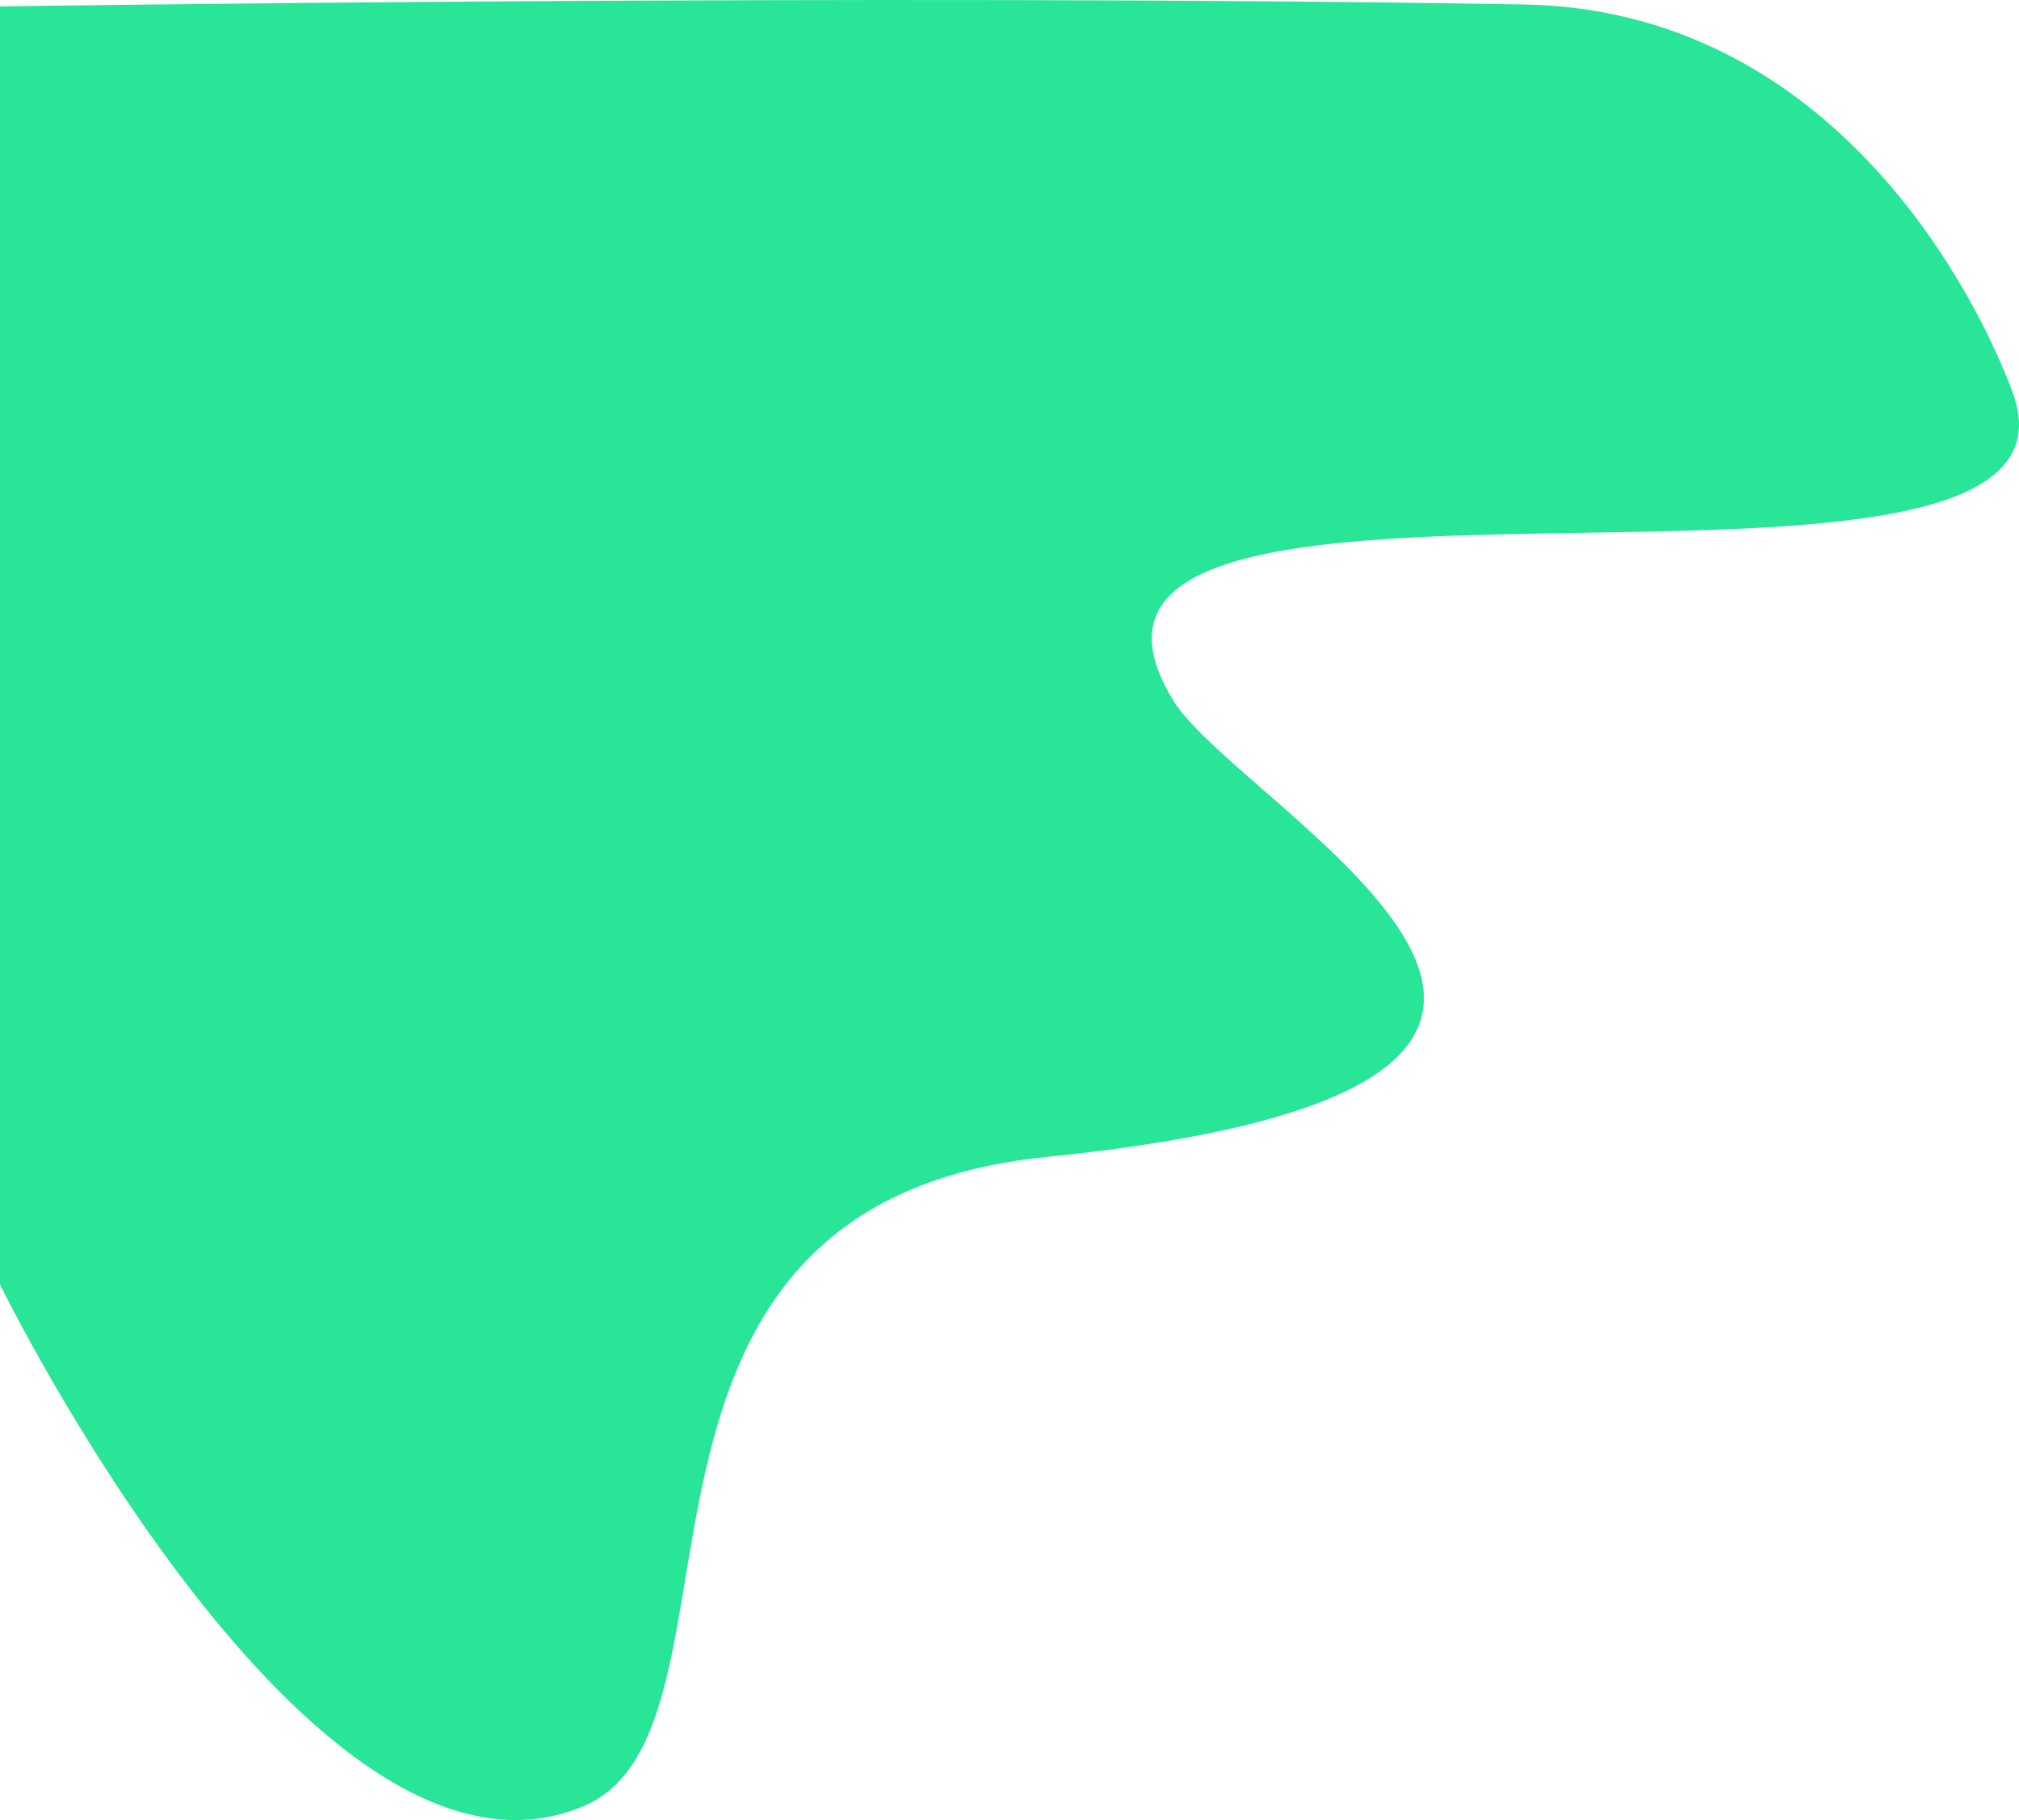 <svg id="Layer_1" data-name="Layer 1" xmlns="http://www.w3.org/2000/svg" viewBox="0 0 712.3 642.22"><defs><style>.cls-1{fill:#29e597;}</style></defs><title>Untitled-1</title><path class="cls-1" d="M252,218V669S362.13,893.8,458,853c64.19-27.32-4-212,163-229,256-26,69-122,45-161-67.3-109.36,332-12,296-109-12.45-33.56-62.88-134.85-172.59-136.7C558.26,213.4,252,218,252,218Z" transform="translate(-252 -215.73)"/></svg>